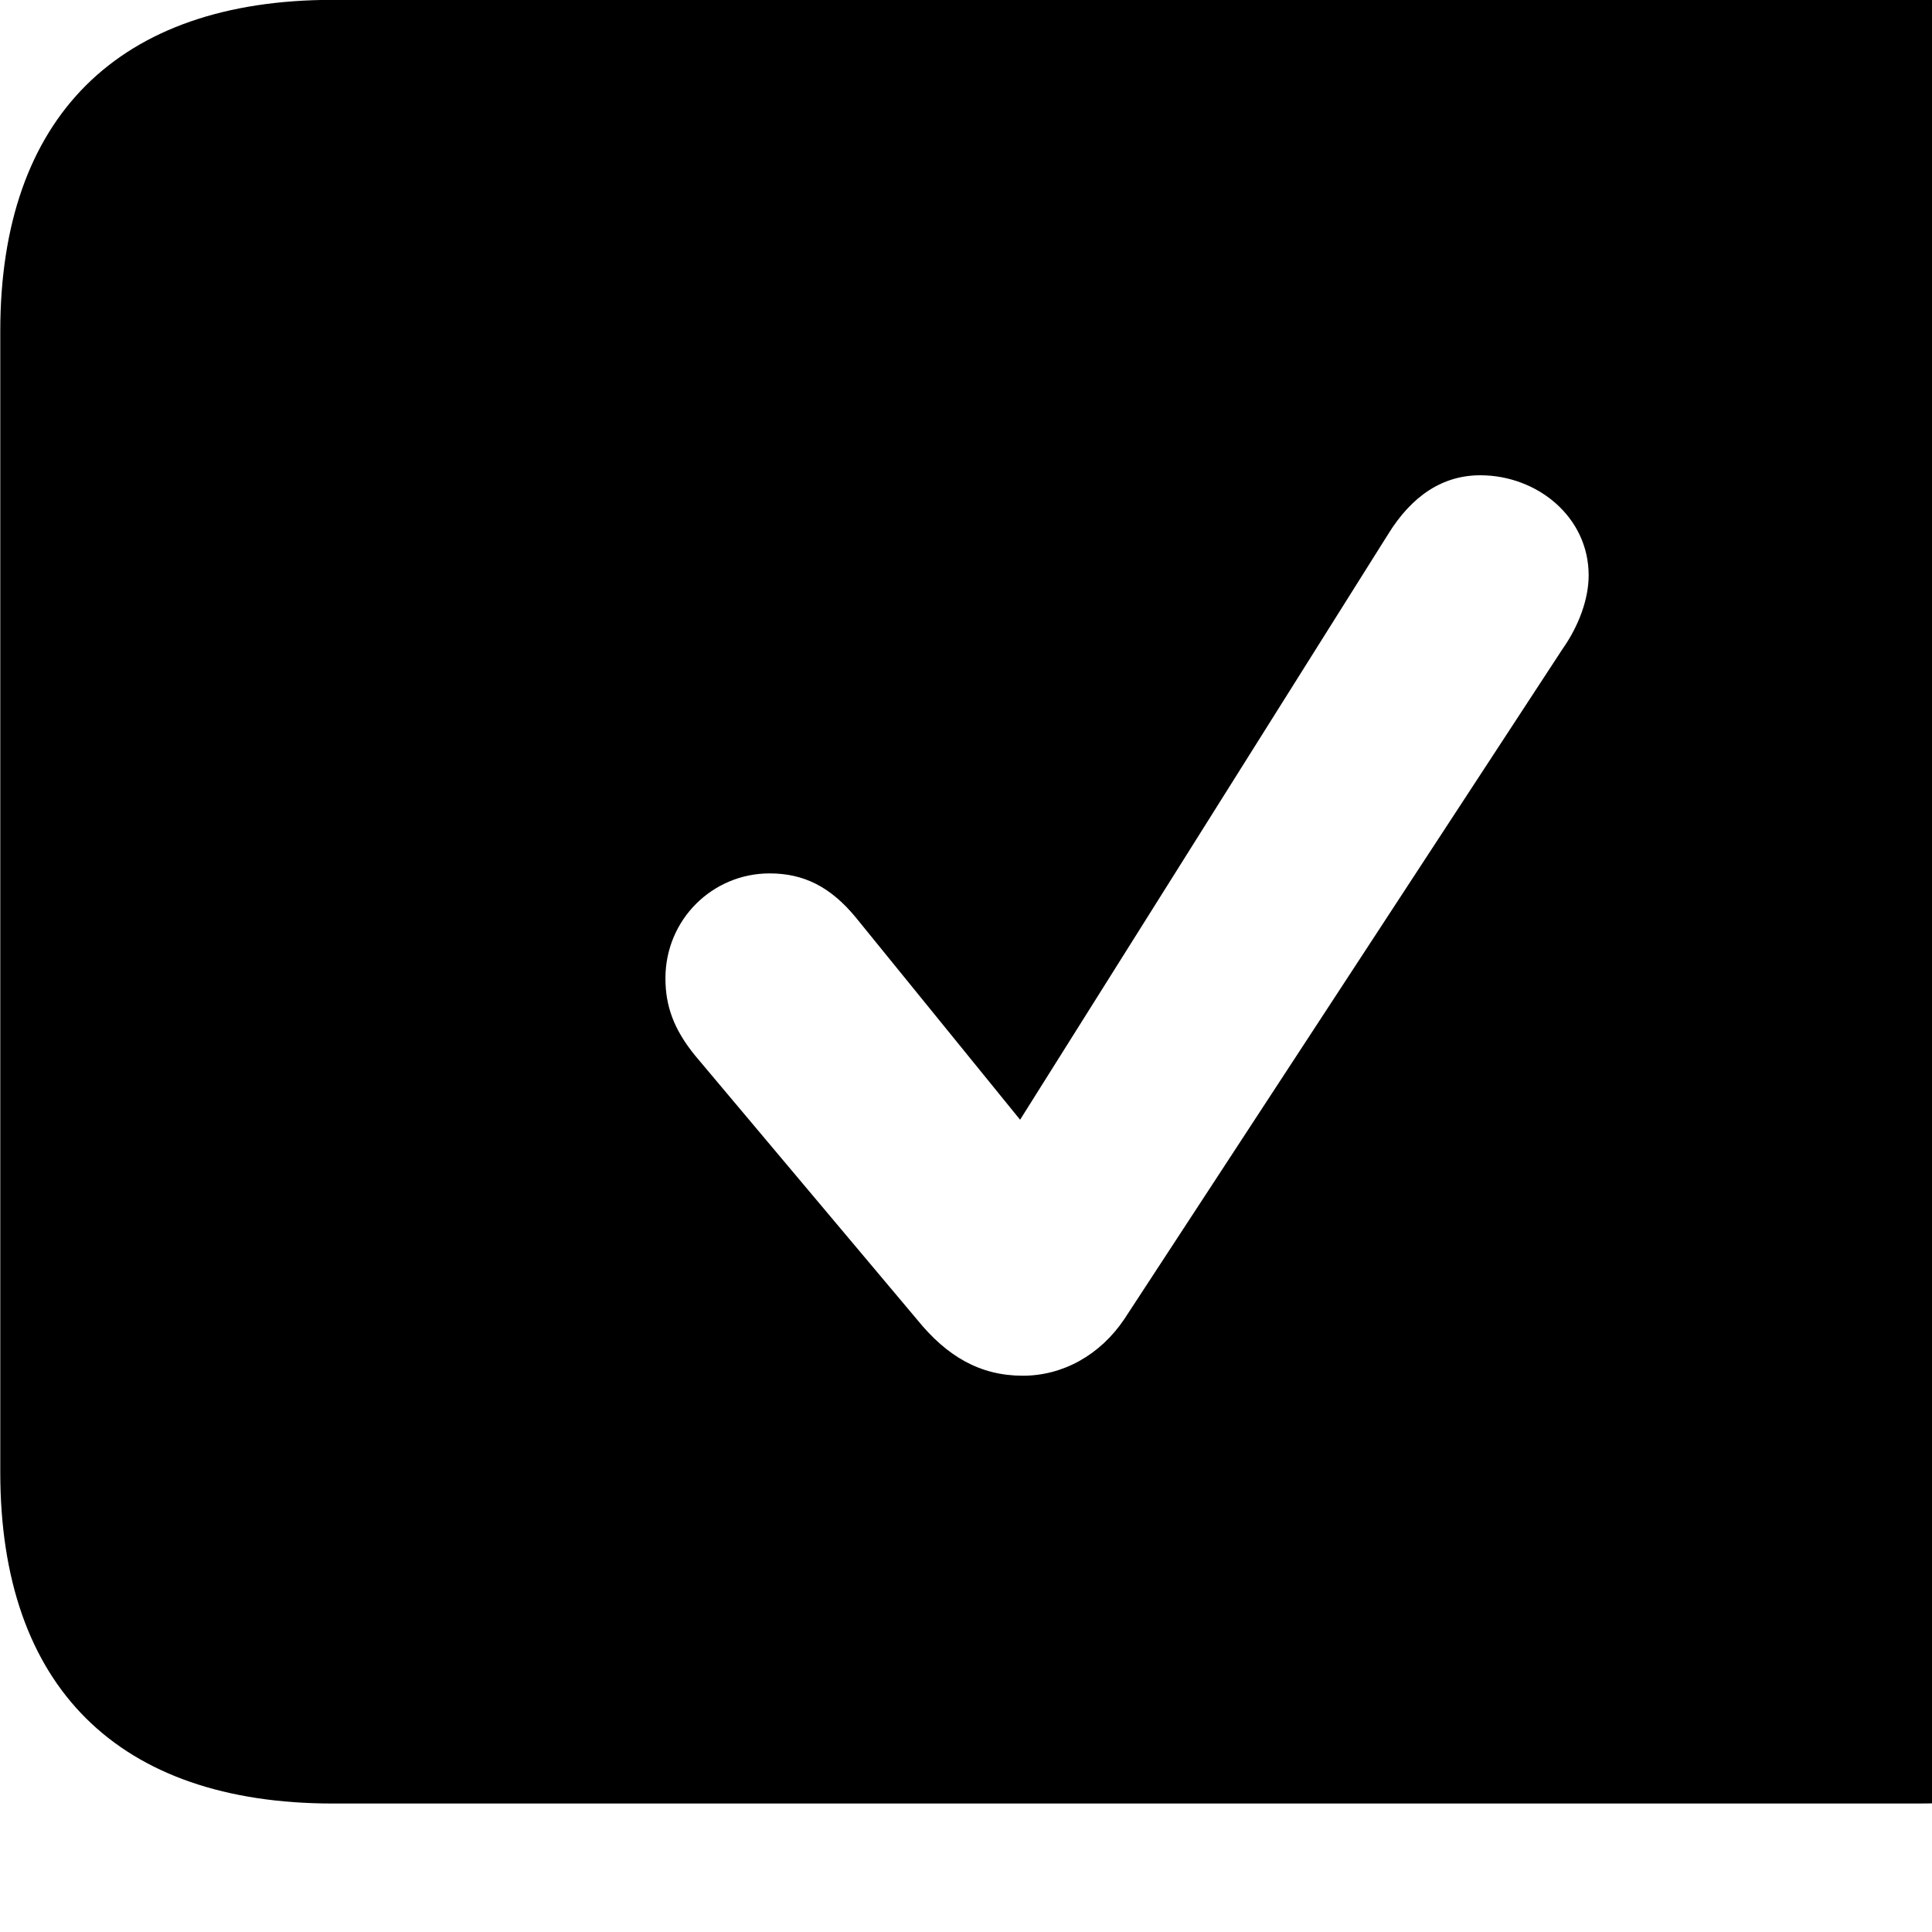 <svg xmlns="http://www.w3.org/2000/svg" viewBox="0 0 28 28" width="28" height="28">
  <path d="M4.824 26.138H27.804C30.944 26.138 32.634 24.448 32.634 21.338V4.798C32.634 1.698 30.944 -0.002 27.804 -0.002H4.824C1.714 -0.002 0.004 1.698 0.004 4.798V21.338C0.004 24.448 1.714 26.138 4.824 26.138ZM14.824 19.938C14.204 19.938 13.724 19.658 13.294 19.128L10.074 15.298C9.764 14.918 9.644 14.578 9.644 14.178C9.644 13.328 10.324 12.658 11.154 12.658C11.644 12.658 12.034 12.848 12.404 13.298L14.784 16.228L20.114 7.748C20.464 7.178 20.914 6.888 21.454 6.888C22.274 6.888 23.024 7.488 23.024 8.338C23.024 8.678 22.884 9.068 22.644 9.408L16.294 19.118C15.944 19.638 15.404 19.938 14.824 19.938Z" />
</svg>